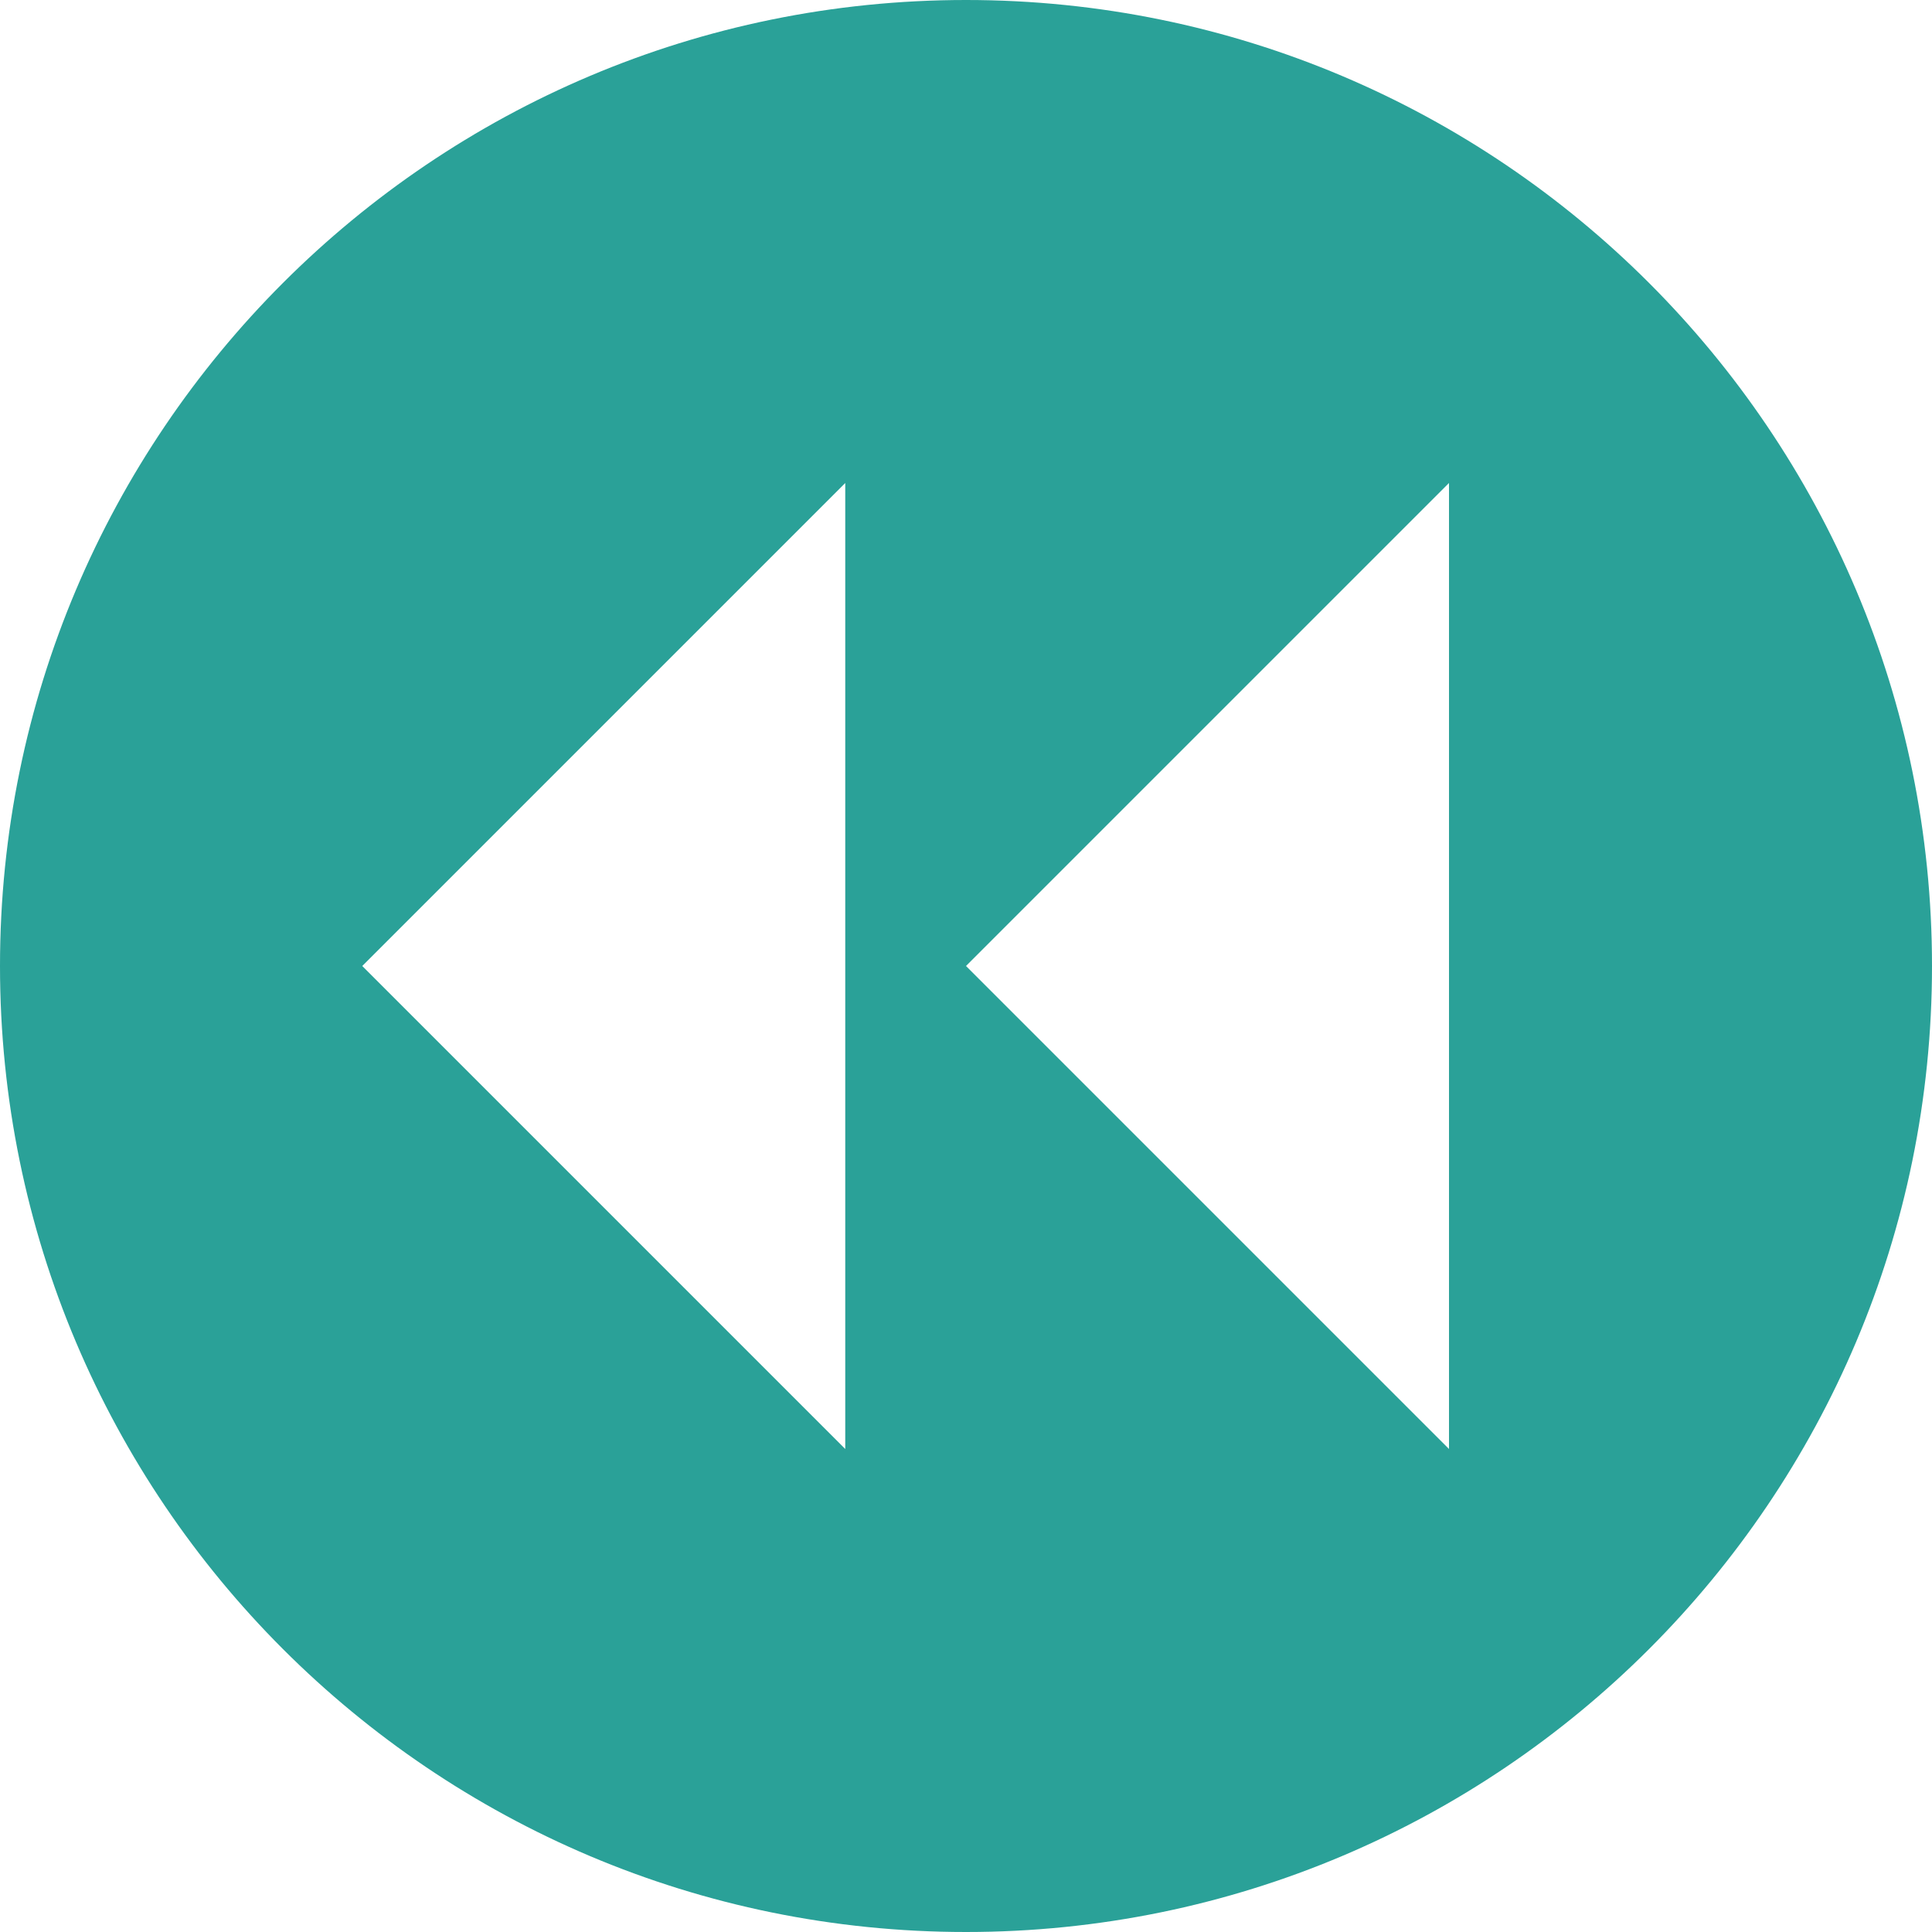 <svg xmlns="http://www.w3.org/2000/svg" xmlns:xlink="http://www.w3.org/1999/xlink" xmlns:sketch="http://www.bohemiancoding.com/sketch/ns" width="64px" height="64px" viewBox="0 0 16 16" version="1.1">
    <title>207 CircledBackward2</title>
    <description>Created with Sketch (http://www.bohemiancoding.com/sketch)</description>
    <defs/>
    <g id="Icons with numbers" stroke="none" stroke-width="1" fill="none" fill-rule="evenodd">
        <g id="Group" transform="translate(-384, -528)" fill="#2aa198">
            <path d="M392,544 C396.418,544 400,540.418 400,536 C400,531.582 396.418,528 392,528 C387.582,528 384,531.582 384,536 C384,540.418 387.582,544 392,544 L392,544 Z M387,536 L391,532 L391,536 L391,540 L387,536 L387,536 Z M392,536 L396,532 L396,540 L392,536 L392,536 Z M392,536" id="Shape"/>
        </g>
    </g>
</svg>